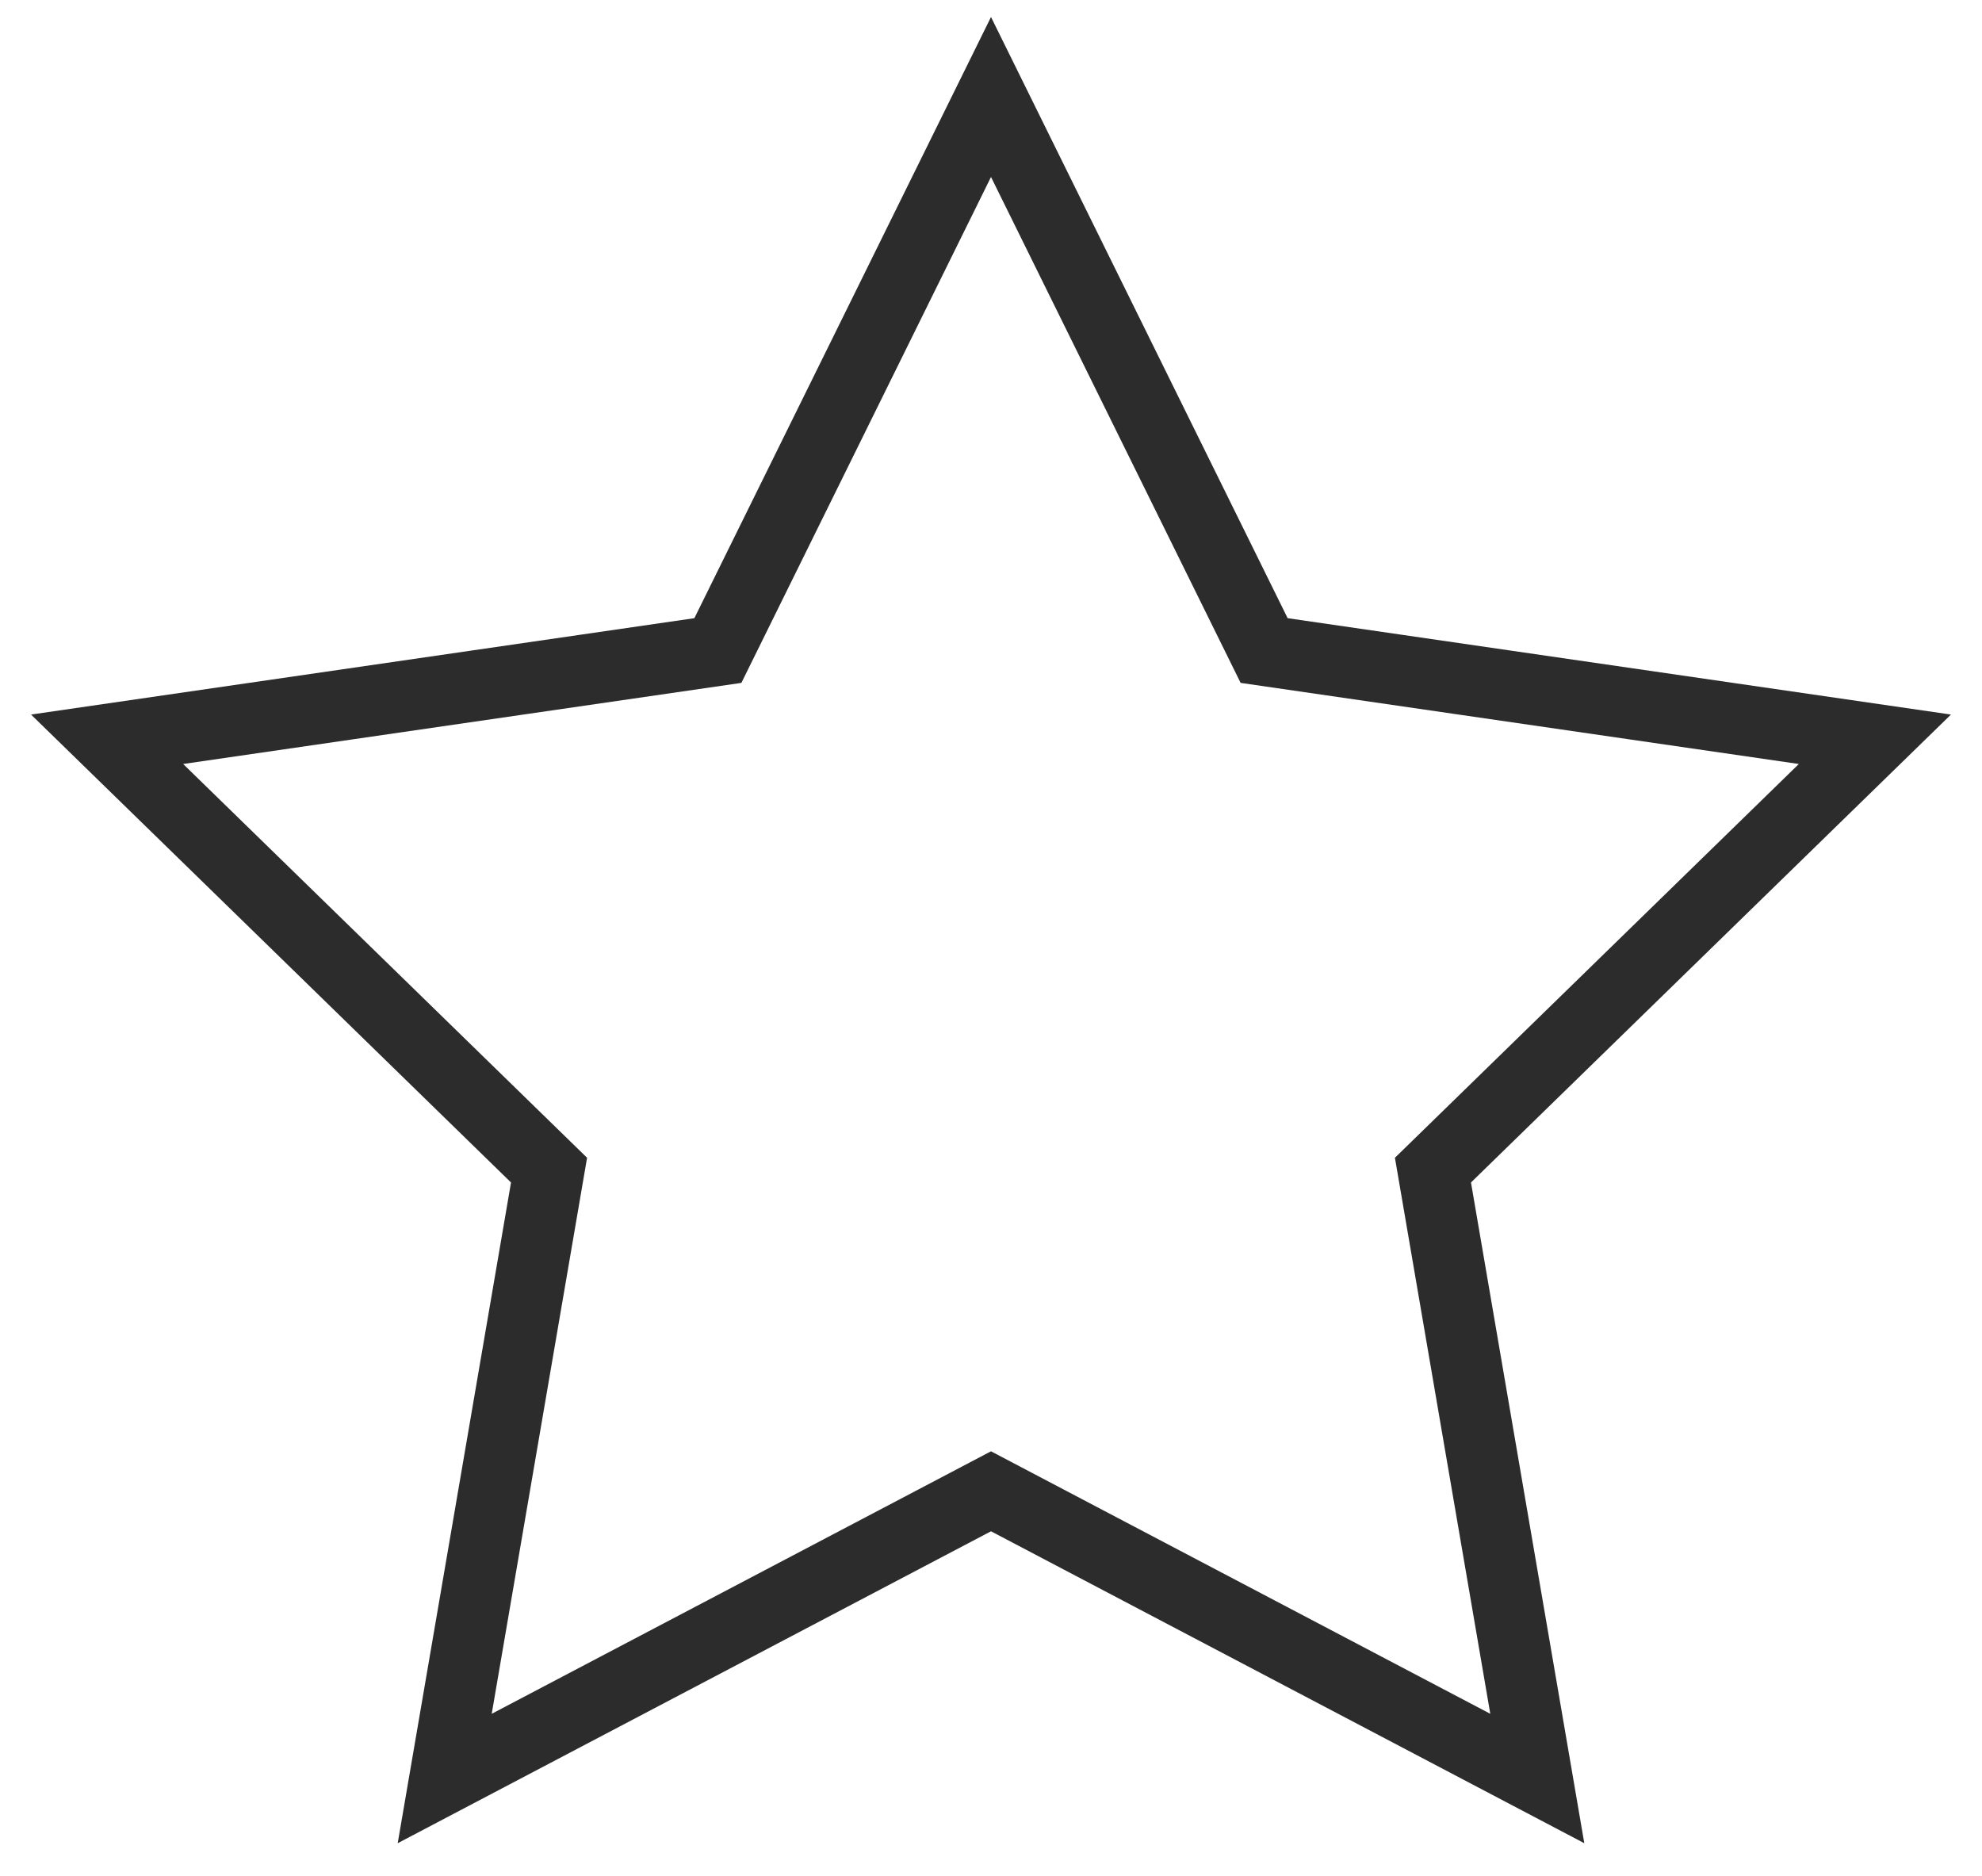 <?xml version="1.0" encoding="UTF-8" standalone="no"?>
<svg width="56px" height="53px" viewBox="0 0 56 53" version="1.1" xmlns="http://www.w3.org/2000/svg" xmlns:xlink="http://www.w3.org/1999/xlink">
    <g id="Page-1" stroke="none" stroke-width="1" fill="none" fill-rule="evenodd">
        <g id="Desktop-HD" transform="translate(-702, -373)" stroke="#2D2C2C" stroke-width="2">
            <path d="M730,415.13 L714.565,423.244 L717.513,406.057 L705.026,393.885 L722.283,391.378 L730,375.74 L737.717,391.378 L754.974,393.885 L742.487,406.057 L745.435,423.244 L730,415.13 Z" id="Star"></path>
        </g>
    </g>
</svg>
